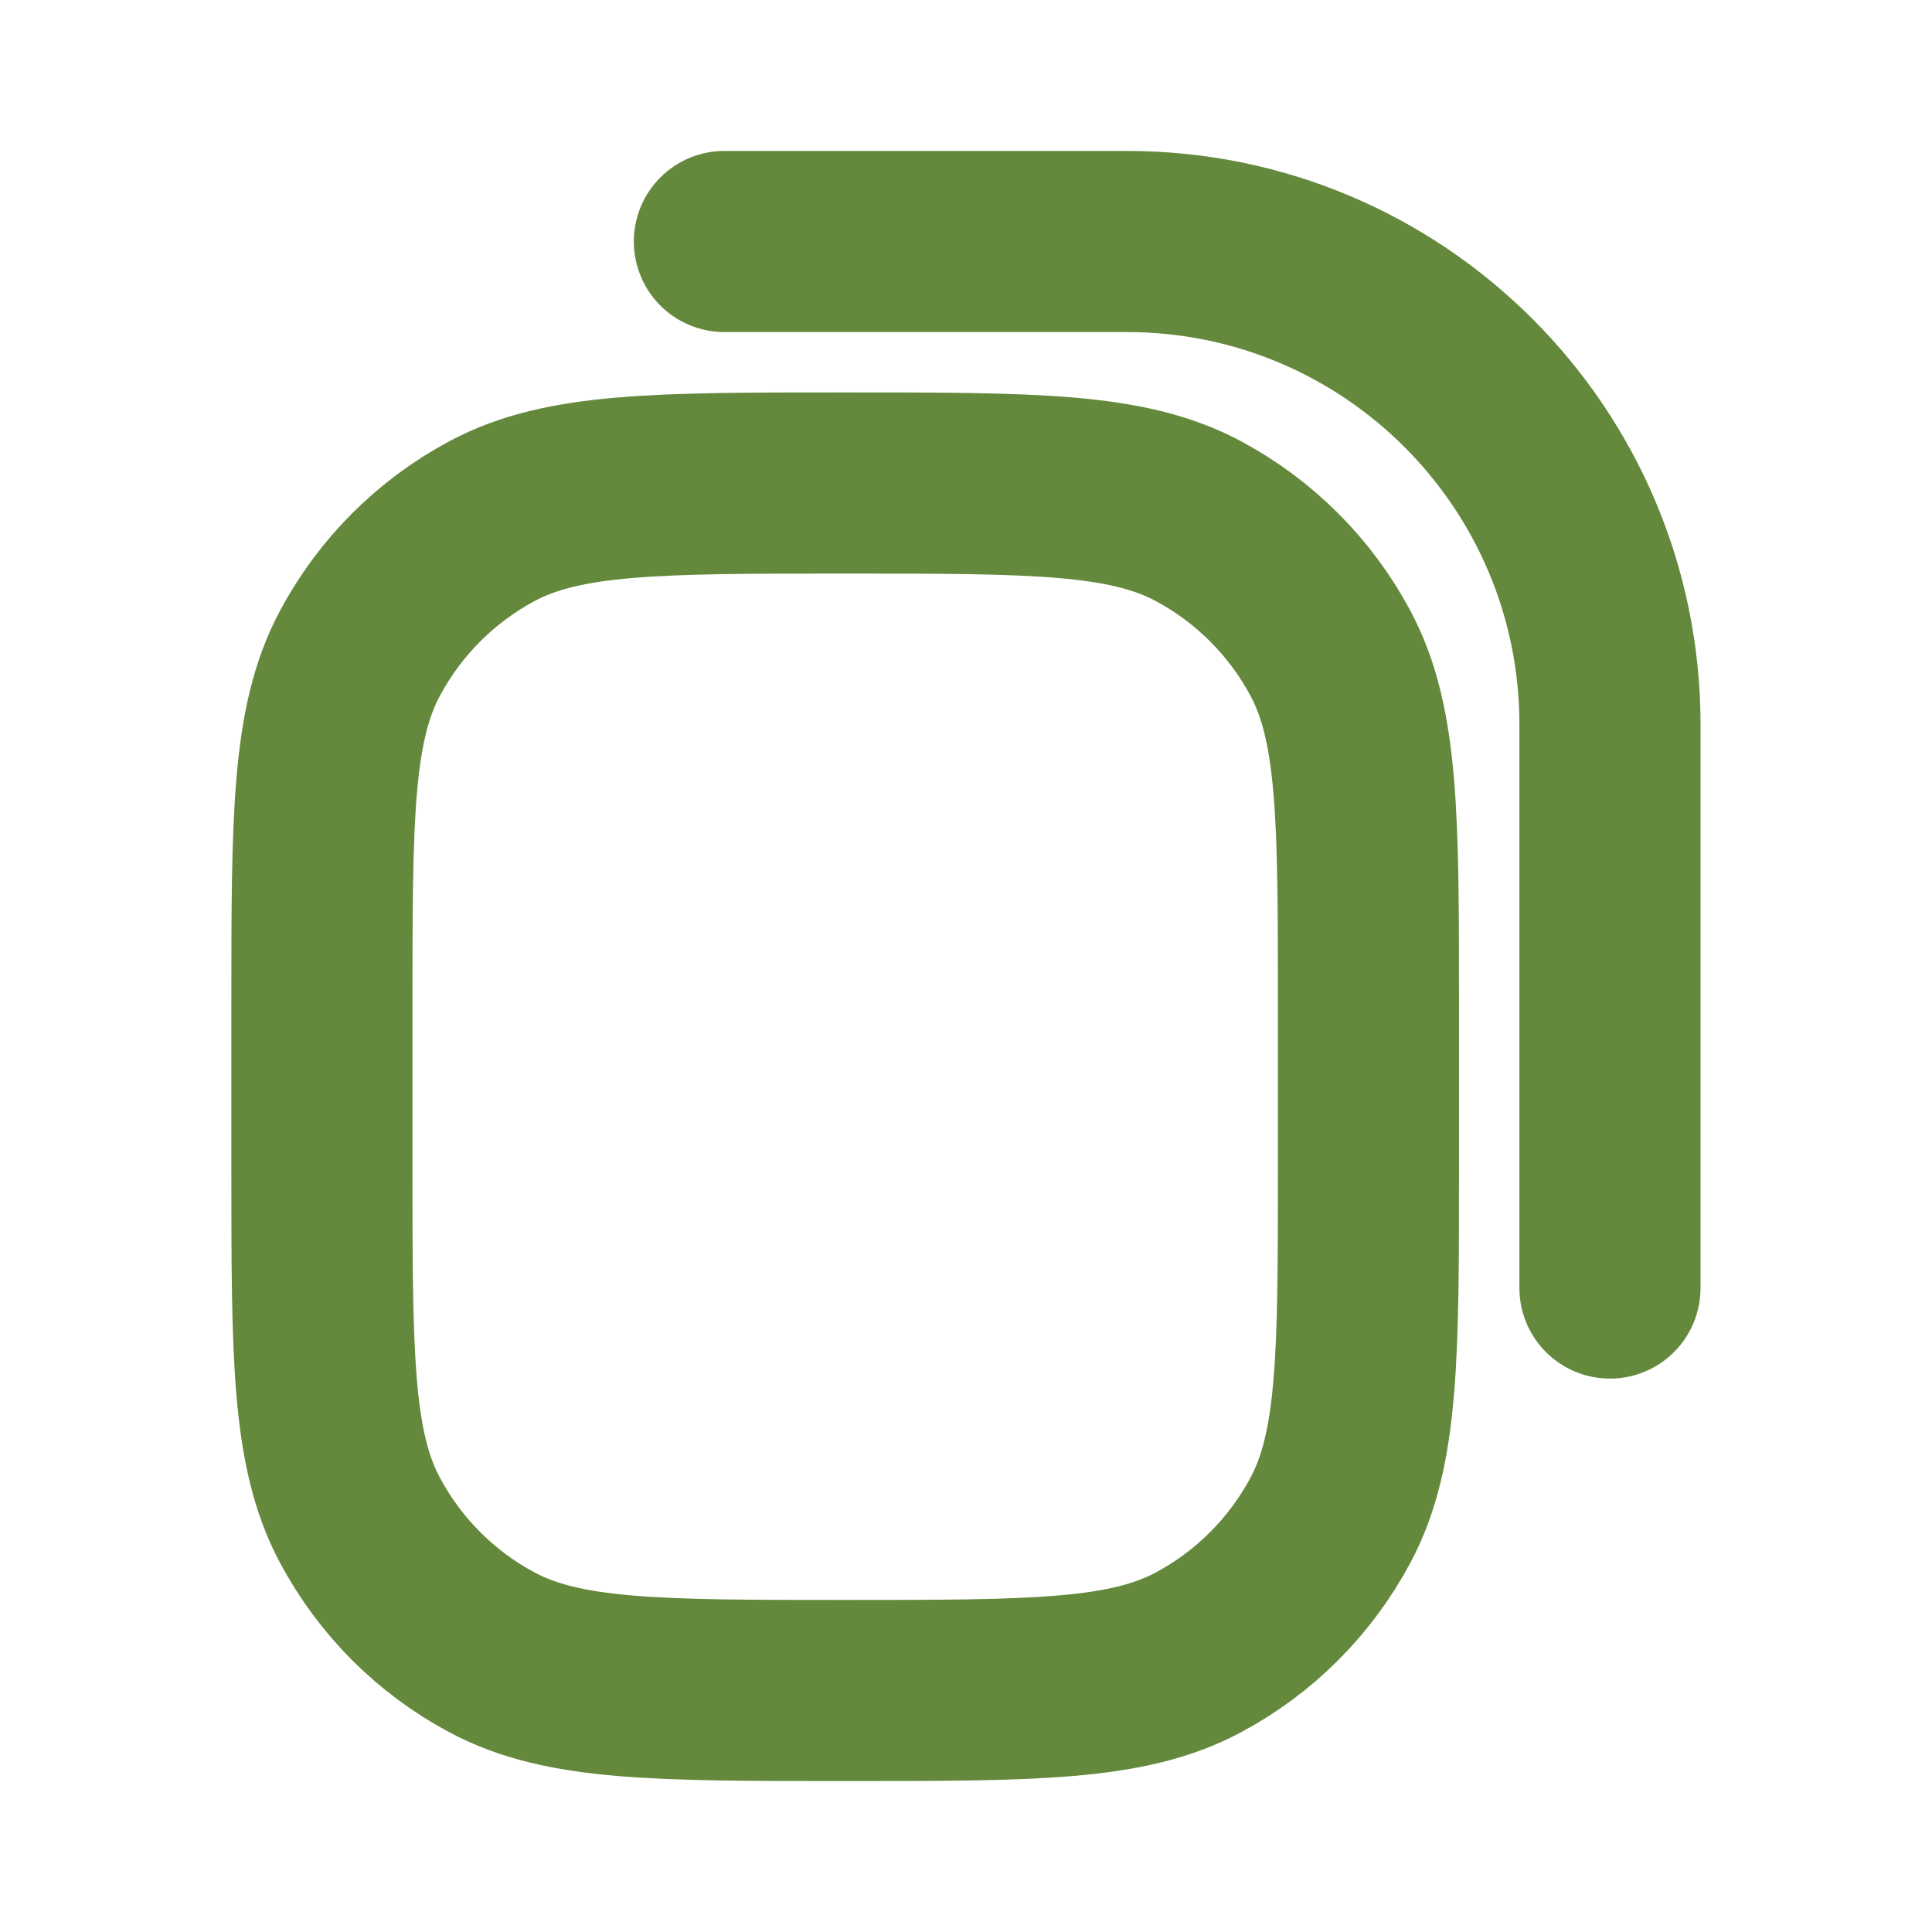 <svg width="16" height="16" viewBox="0 0 16 16" fill="none" xmlns="http://www.w3.org/2000/svg">
<path d="M5.999 2H9.333C11.542 2 13.333 3.791 13.333 6V10.667M6.999 14C5.443 14 4.665 14 4.076 13.685C3.61 13.437 3.23 13.056 2.981 12.59C2.666 12.001 2.666 11.223 2.666 9.667V8.333C2.666 6.777 2.666 5.999 2.981 5.41C3.23 4.944 3.61 4.564 4.076 4.315C4.665 4 5.443 4 6.999 4C8.556 4 9.334 4 9.923 4.315C10.388 4.564 10.769 4.944 11.018 5.41C11.333 5.999 11.333 6.777 11.333 8.333V9.667C11.333 11.223 11.333 12.001 11.018 12.59C10.769 13.056 10.388 13.437 9.923 13.685C9.334 14 8.556 14 6.999 14Z" stroke="#64893C" stroke-width="1.5" stroke-linecap="round"/>
</svg>
